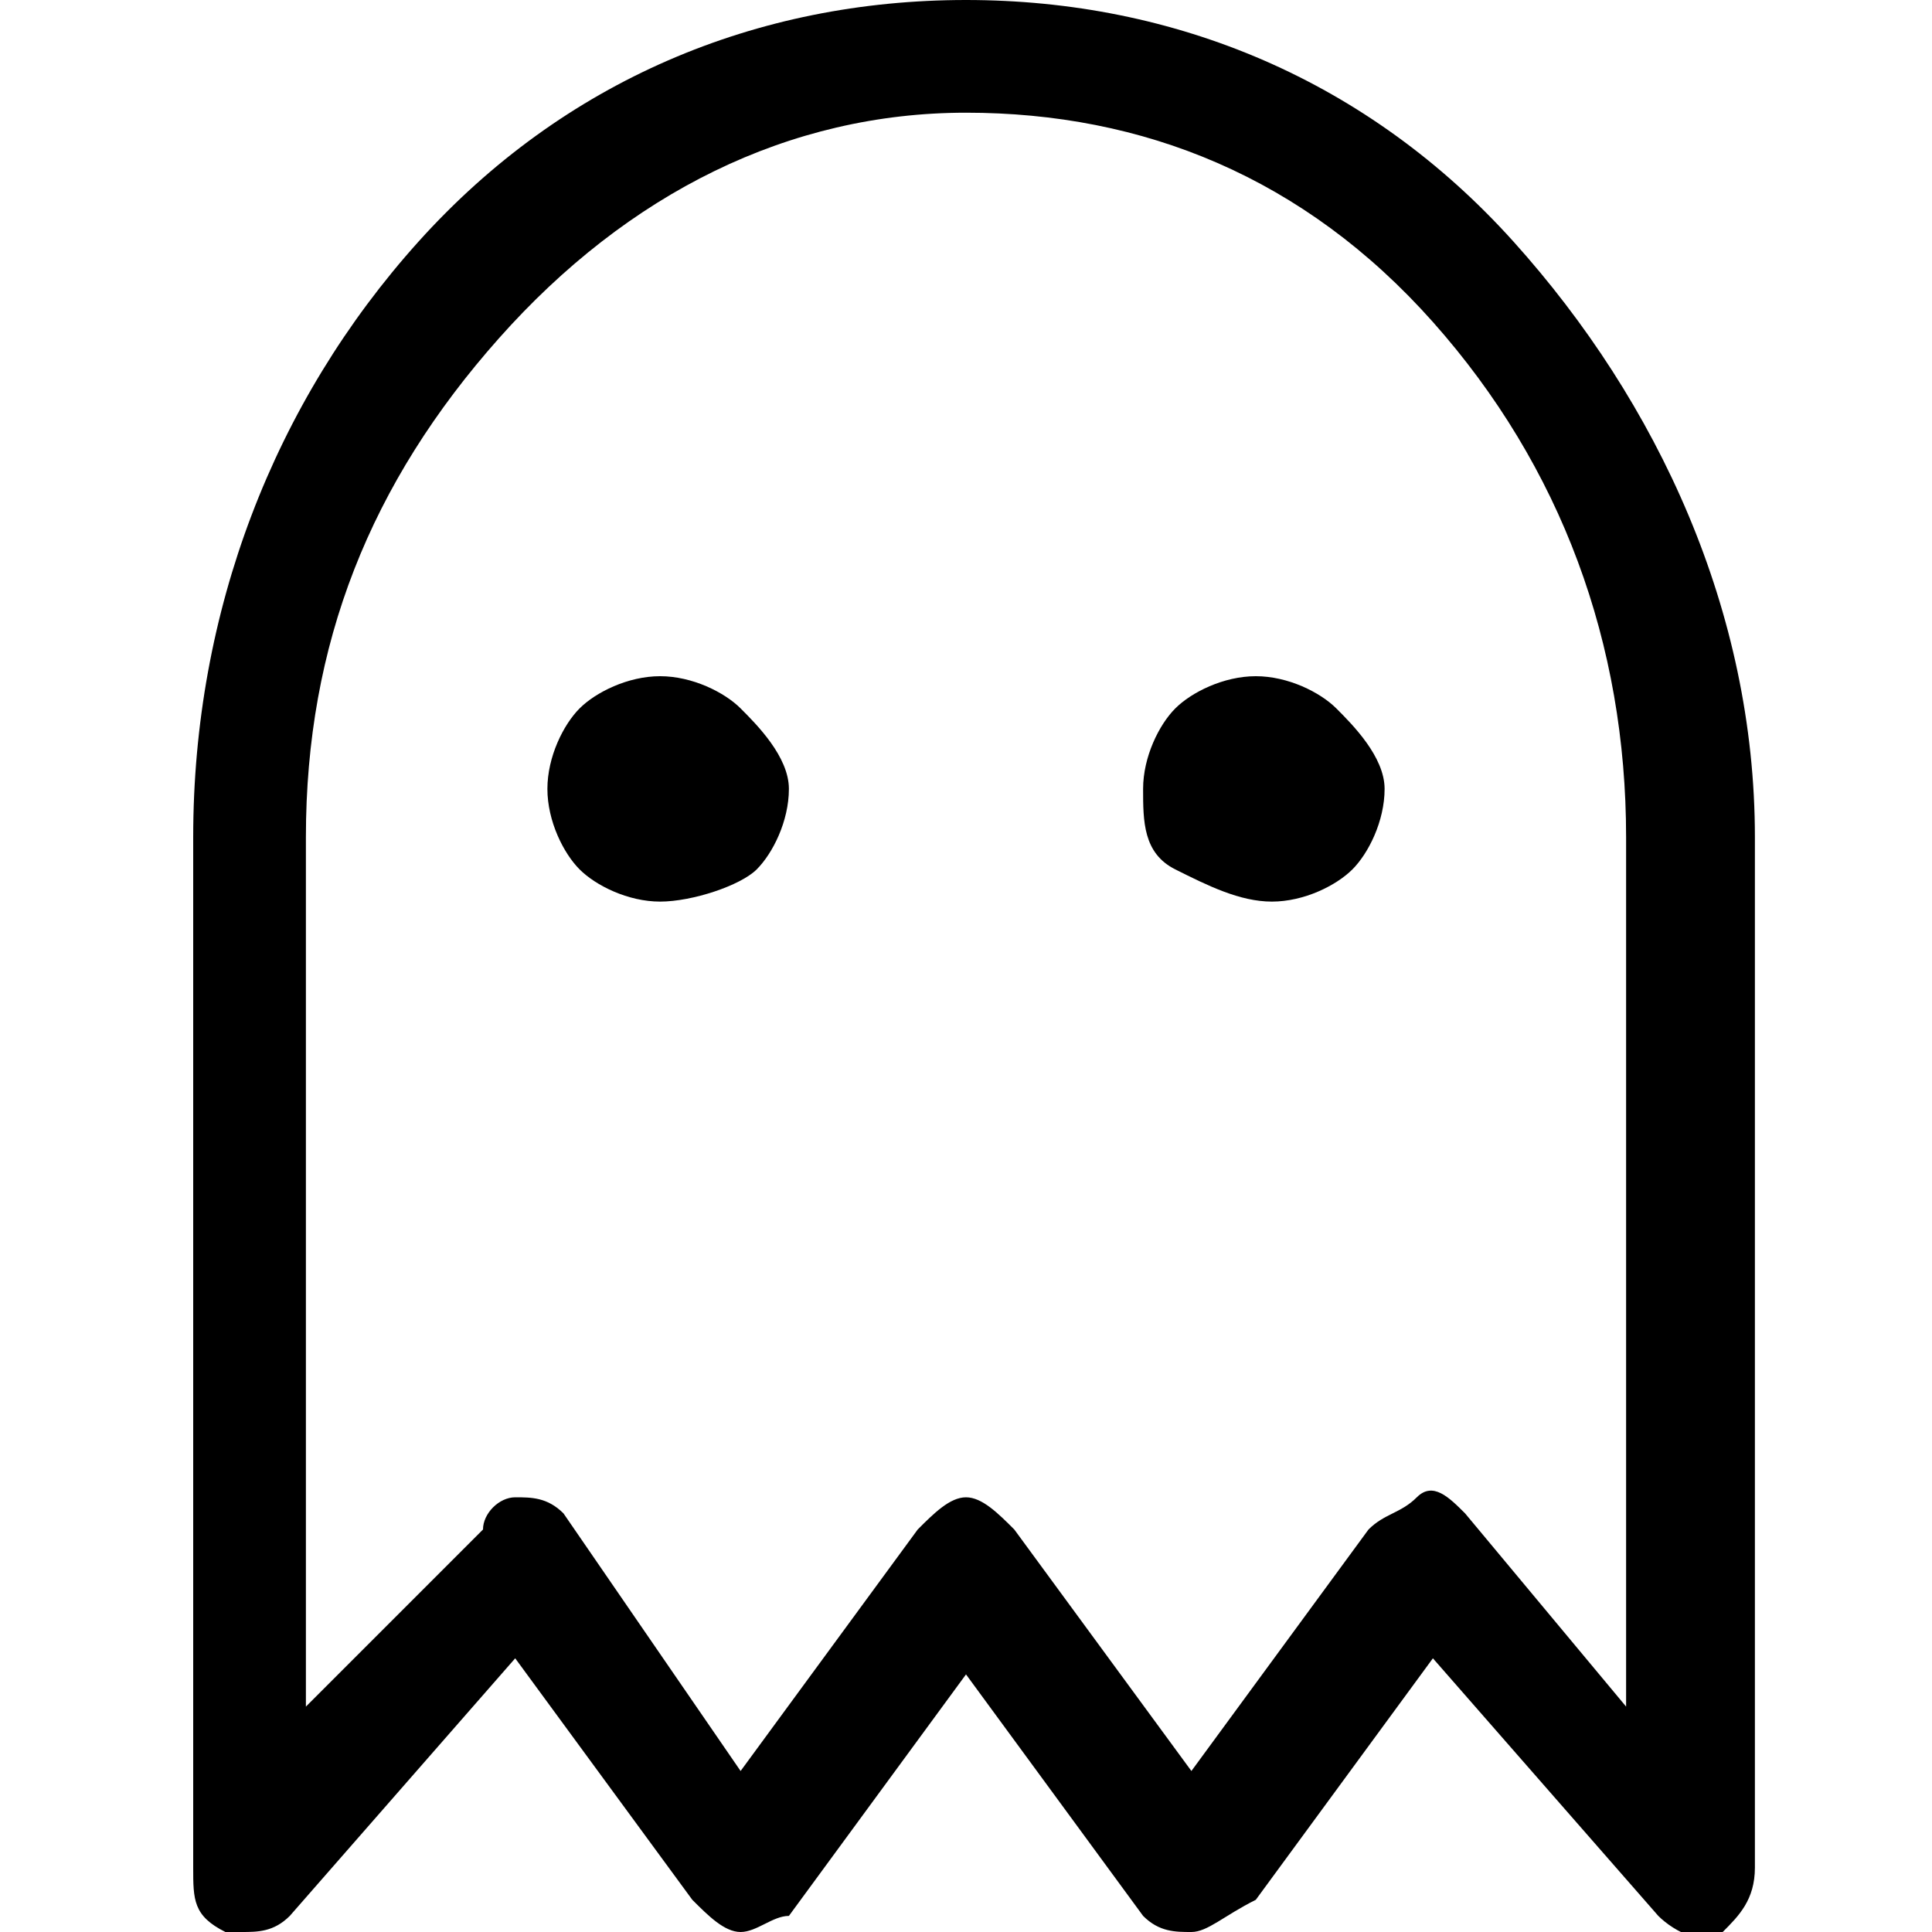 <?xml version="1.0" encoding="utf-8"?>
<!-- Generator: Adobe Illustrator 18.0.0, SVG Export Plug-In . SVG Version: 6.00 Build 0)  -->
<!DOCTYPE svg PUBLIC "-//W3C//DTD SVG 1.1//EN" "http://www.w3.org/Graphics/SVG/1.1/DTD/svg11.dtd">
<svg version="1.1" id="Layer_1" xmlns="http://www.w3.org/2000/svg" xmlns:xlink="http://www.w3.org/1999/xlink" x="0px" y="0px"
	 viewBox="0 0 12 12" enable-background="new 0 0 12 12" xml:space="preserve">
<path d="M10.9,5.2v6.4c0,0.2-0.1,0.3-0.2,0.4s-0.3,0-0.4-0.1l-1.4-1.6l-1.1,1.5C7.6,11.9,7.5,12,7.4,12s-0.2,0-0.3-0.1L6,10.4
	l-1.1,1.5C4.8,11.9,4.7,12,4.6,12s-0.2-0.1-0.3-0.2l-1.1-1.5l-1.4,1.6C1.7,12,1.6,12,1.5,12c0,0-0.1,0-0.1,0
	c-0.2-0.1-0.2-0.2-0.2-0.4V5.2c0-1.4,0.5-2.7,1.4-3.7S4.7,0,6,0s2.5,0.5,3.4,1.5S10.9,3.8,10.9,5.2z M10.1,5.2
	c0-1.2-0.4-2.3-1.2-3.2S7.1,0.7,6,0.7S3.9,1.2,3.1,2.1S1.9,4,1.9,5.2v5.4L3,9.5C3,9.4,3.1,9.3,3.2,9.3h0c0.1,0,0.2,0,0.3,0.1L4.6,11
	l1.1-1.5C5.8,9.4,5.9,9.3,6,9.3s0.2,0.1,0.3,0.2L7.4,11l1.1-1.5c0.1-0.1,0.2-0.1,0.3-0.2s0.2,0,0.3,0.1l1,1.2V5.2z M4.9,4.9
	c0,0.2-0.1,0.4-0.2,0.5S4.3,5.6,4.1,5.6S3.7,5.5,3.6,5.4S3.4,5.1,3.4,4.9s0.1-0.4,0.2-0.5s0.3-0.2,0.5-0.2s0.4,0.1,0.5,0.2
	S4.9,4.7,4.9,4.9z M8.6,4.9c0,0.2-0.1,0.4-0.2,0.5S8.1,5.6,7.9,5.6S7.5,5.5,7.3,5.4S7.1,5.1,7.1,4.9s0.1-0.4,0.2-0.5
	s0.3-0.2,0.5-0.2s0.4,0.1,0.5,0.2S8.6,4.7,8.6,4.9z"/>
</svg>
